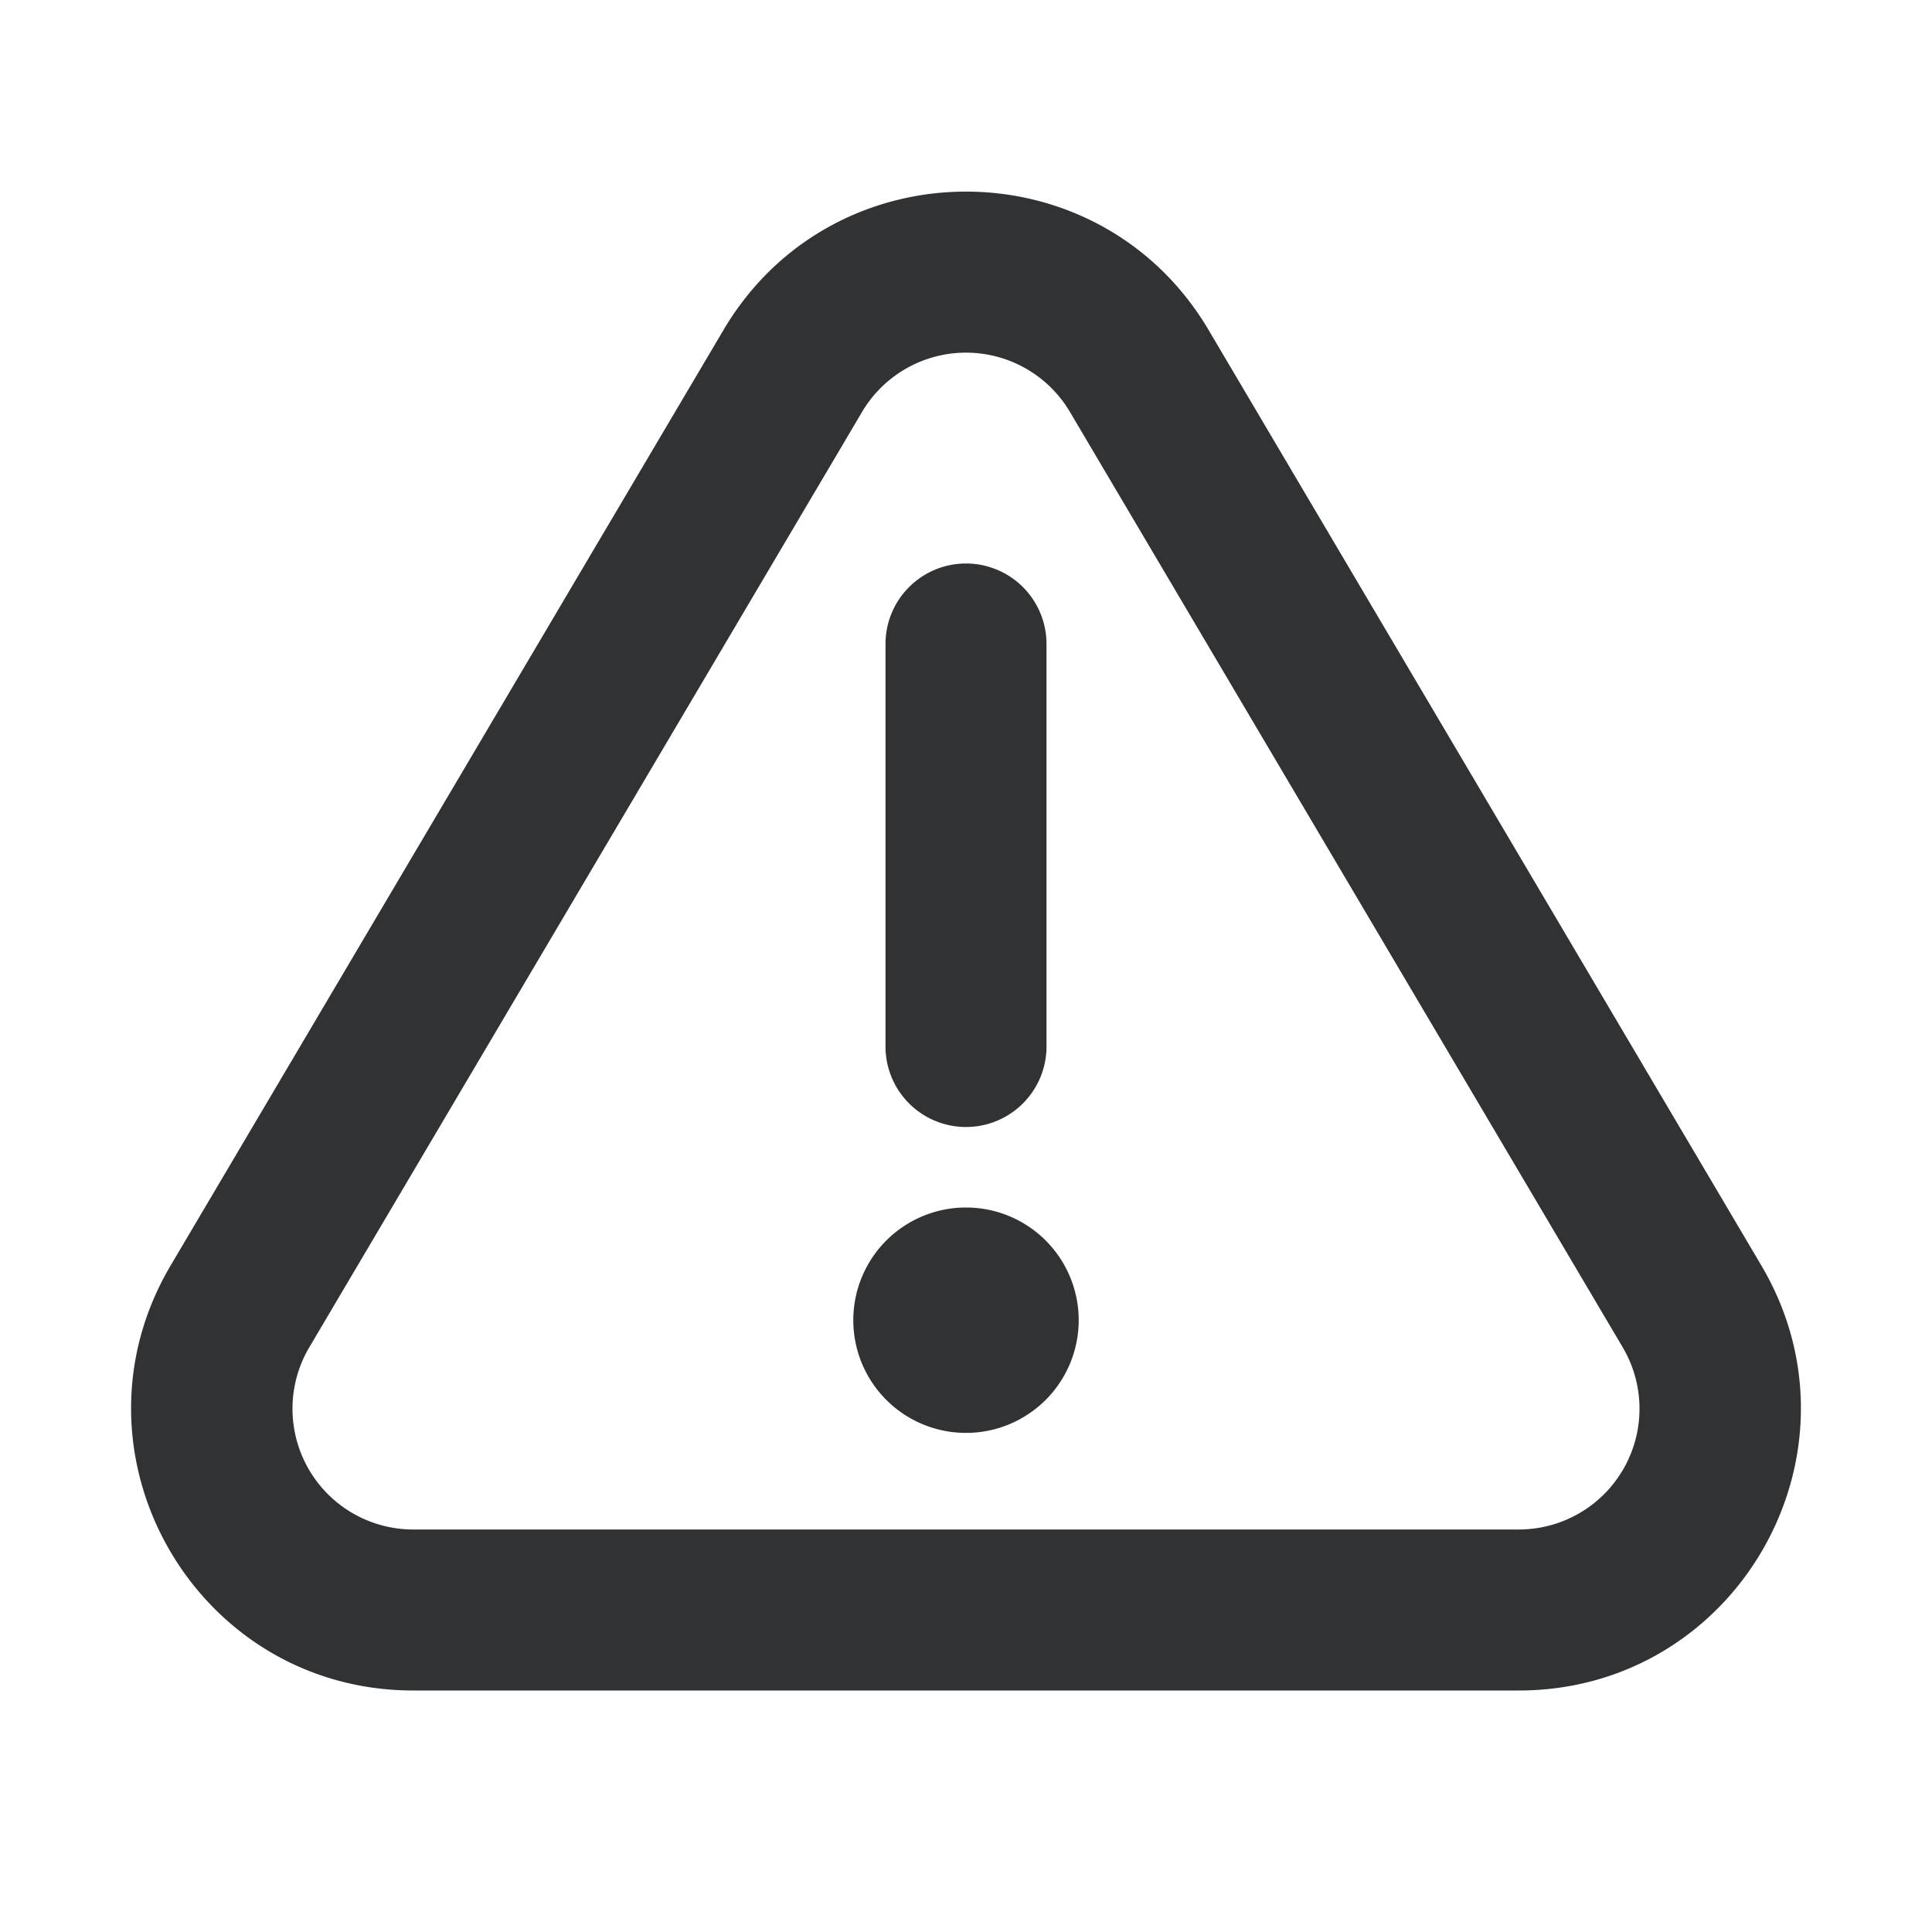 <svg xmlns="http://www.w3.org/2000/svg" width="24" height="24" fill="none" viewBox="0 0 24 24"><path fill="#313234" d="M8.987 4.1c1.355-2.293 4.672-2.293 6.027 0l6.866 11.62c1.378 2.333-.304 5.28-3.014 5.28H5.134c-2.71 0-4.392-2.947-3.014-5.28zm4.304 1.017a1.5 1.5 0 0 0-2.582 0l-6.867 11.62A1.5 1.5 0 0 0 5.134 19h13.732a1.5 1.5 0 0 0 1.292-2.263zM12 15A1.4 1.4 0 1 1 12 17.8a1.4 1.4 0 0 1 0-2.8M12 7a1 1 0 0 1 1 1v5a1 1 0 1 1-2 0V8a1 1 0 0 1 1-1"/></svg>